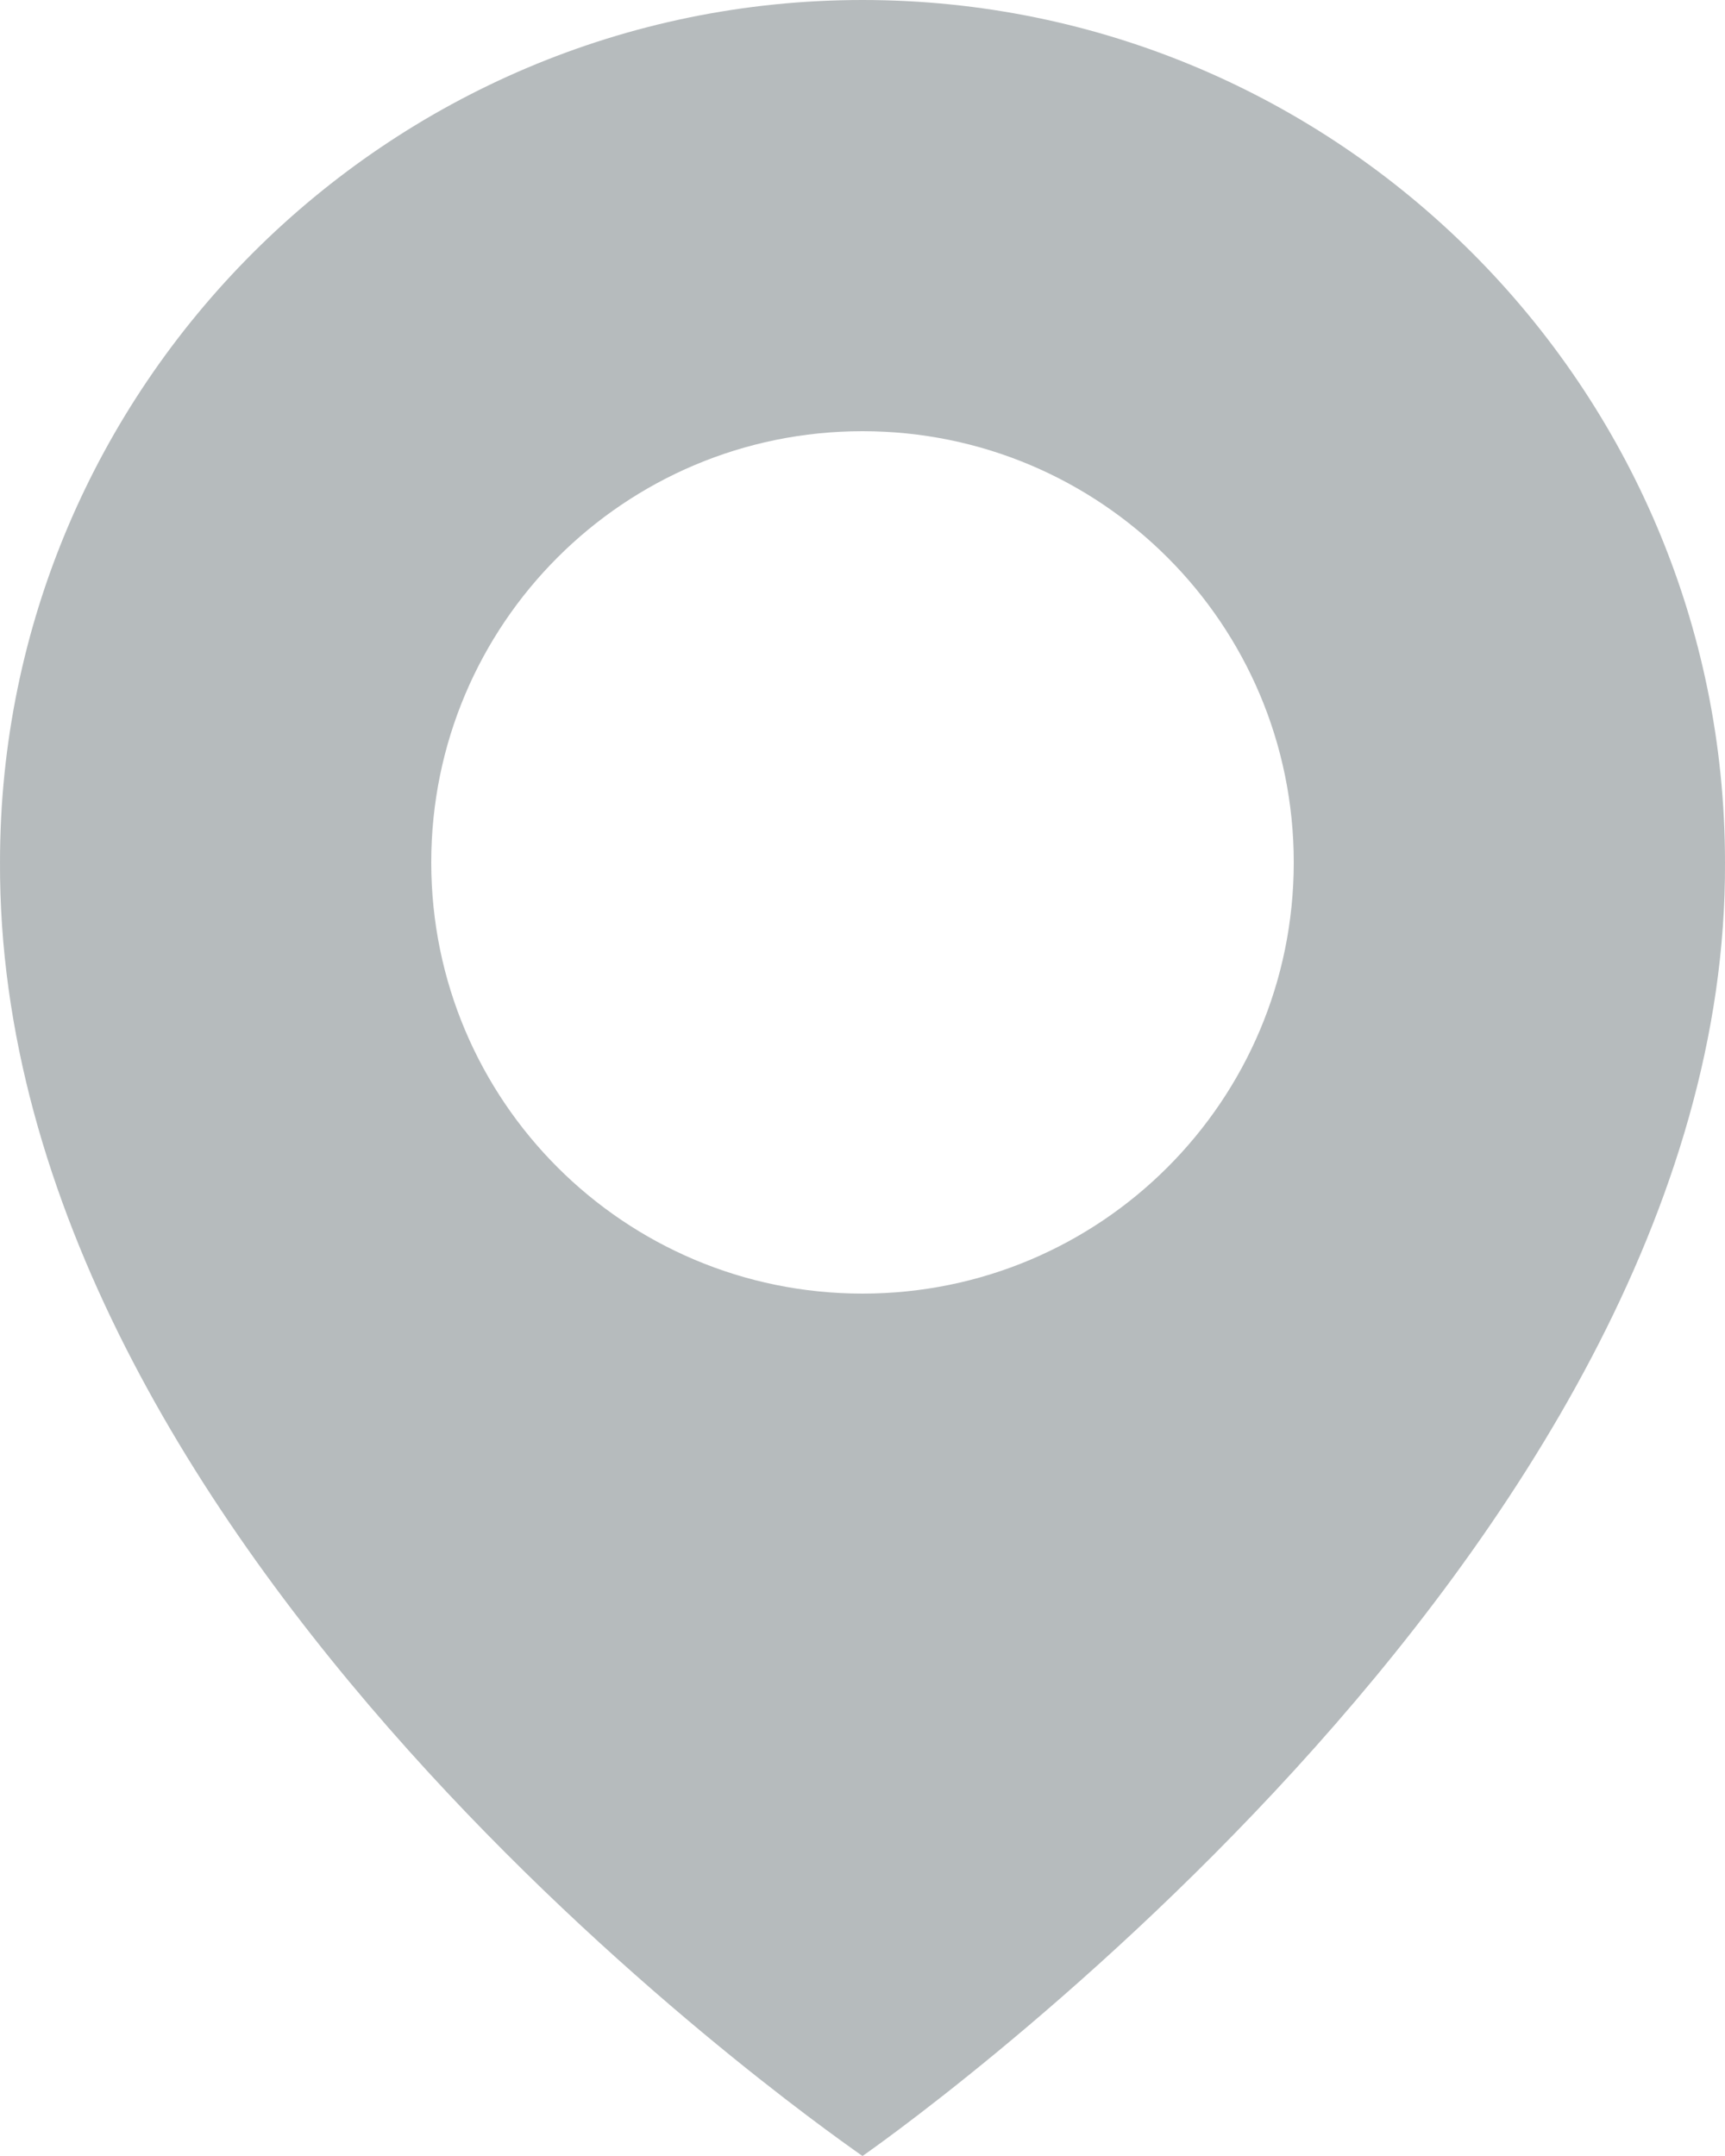 <svg width="8" height="10" viewBox="0 0 8 10" fill="none" xmlns="http://www.w3.org/2000/svg">
<path fill-rule="evenodd" clip-rule="evenodd" d="M4.00724e-05 3.998C4.00724e-05 1.794 1.795 0 4 0C6.206 0 8 1.794 8 4C8.015 7.22 4 10 4 10C3.998 9.998 3.994 9.996 3.99 9.993C3.728 9.808 -0.014 7.169 4.00724e-05 3.998ZM4 6C5.105 6 6 5.105 6 4C6 2.895 5.105 2 4 2C2.895 2 2 2.895 2 4C2 5.105 2.895 6 4 6Z" fill="#B6BBBD"/>
</svg>
